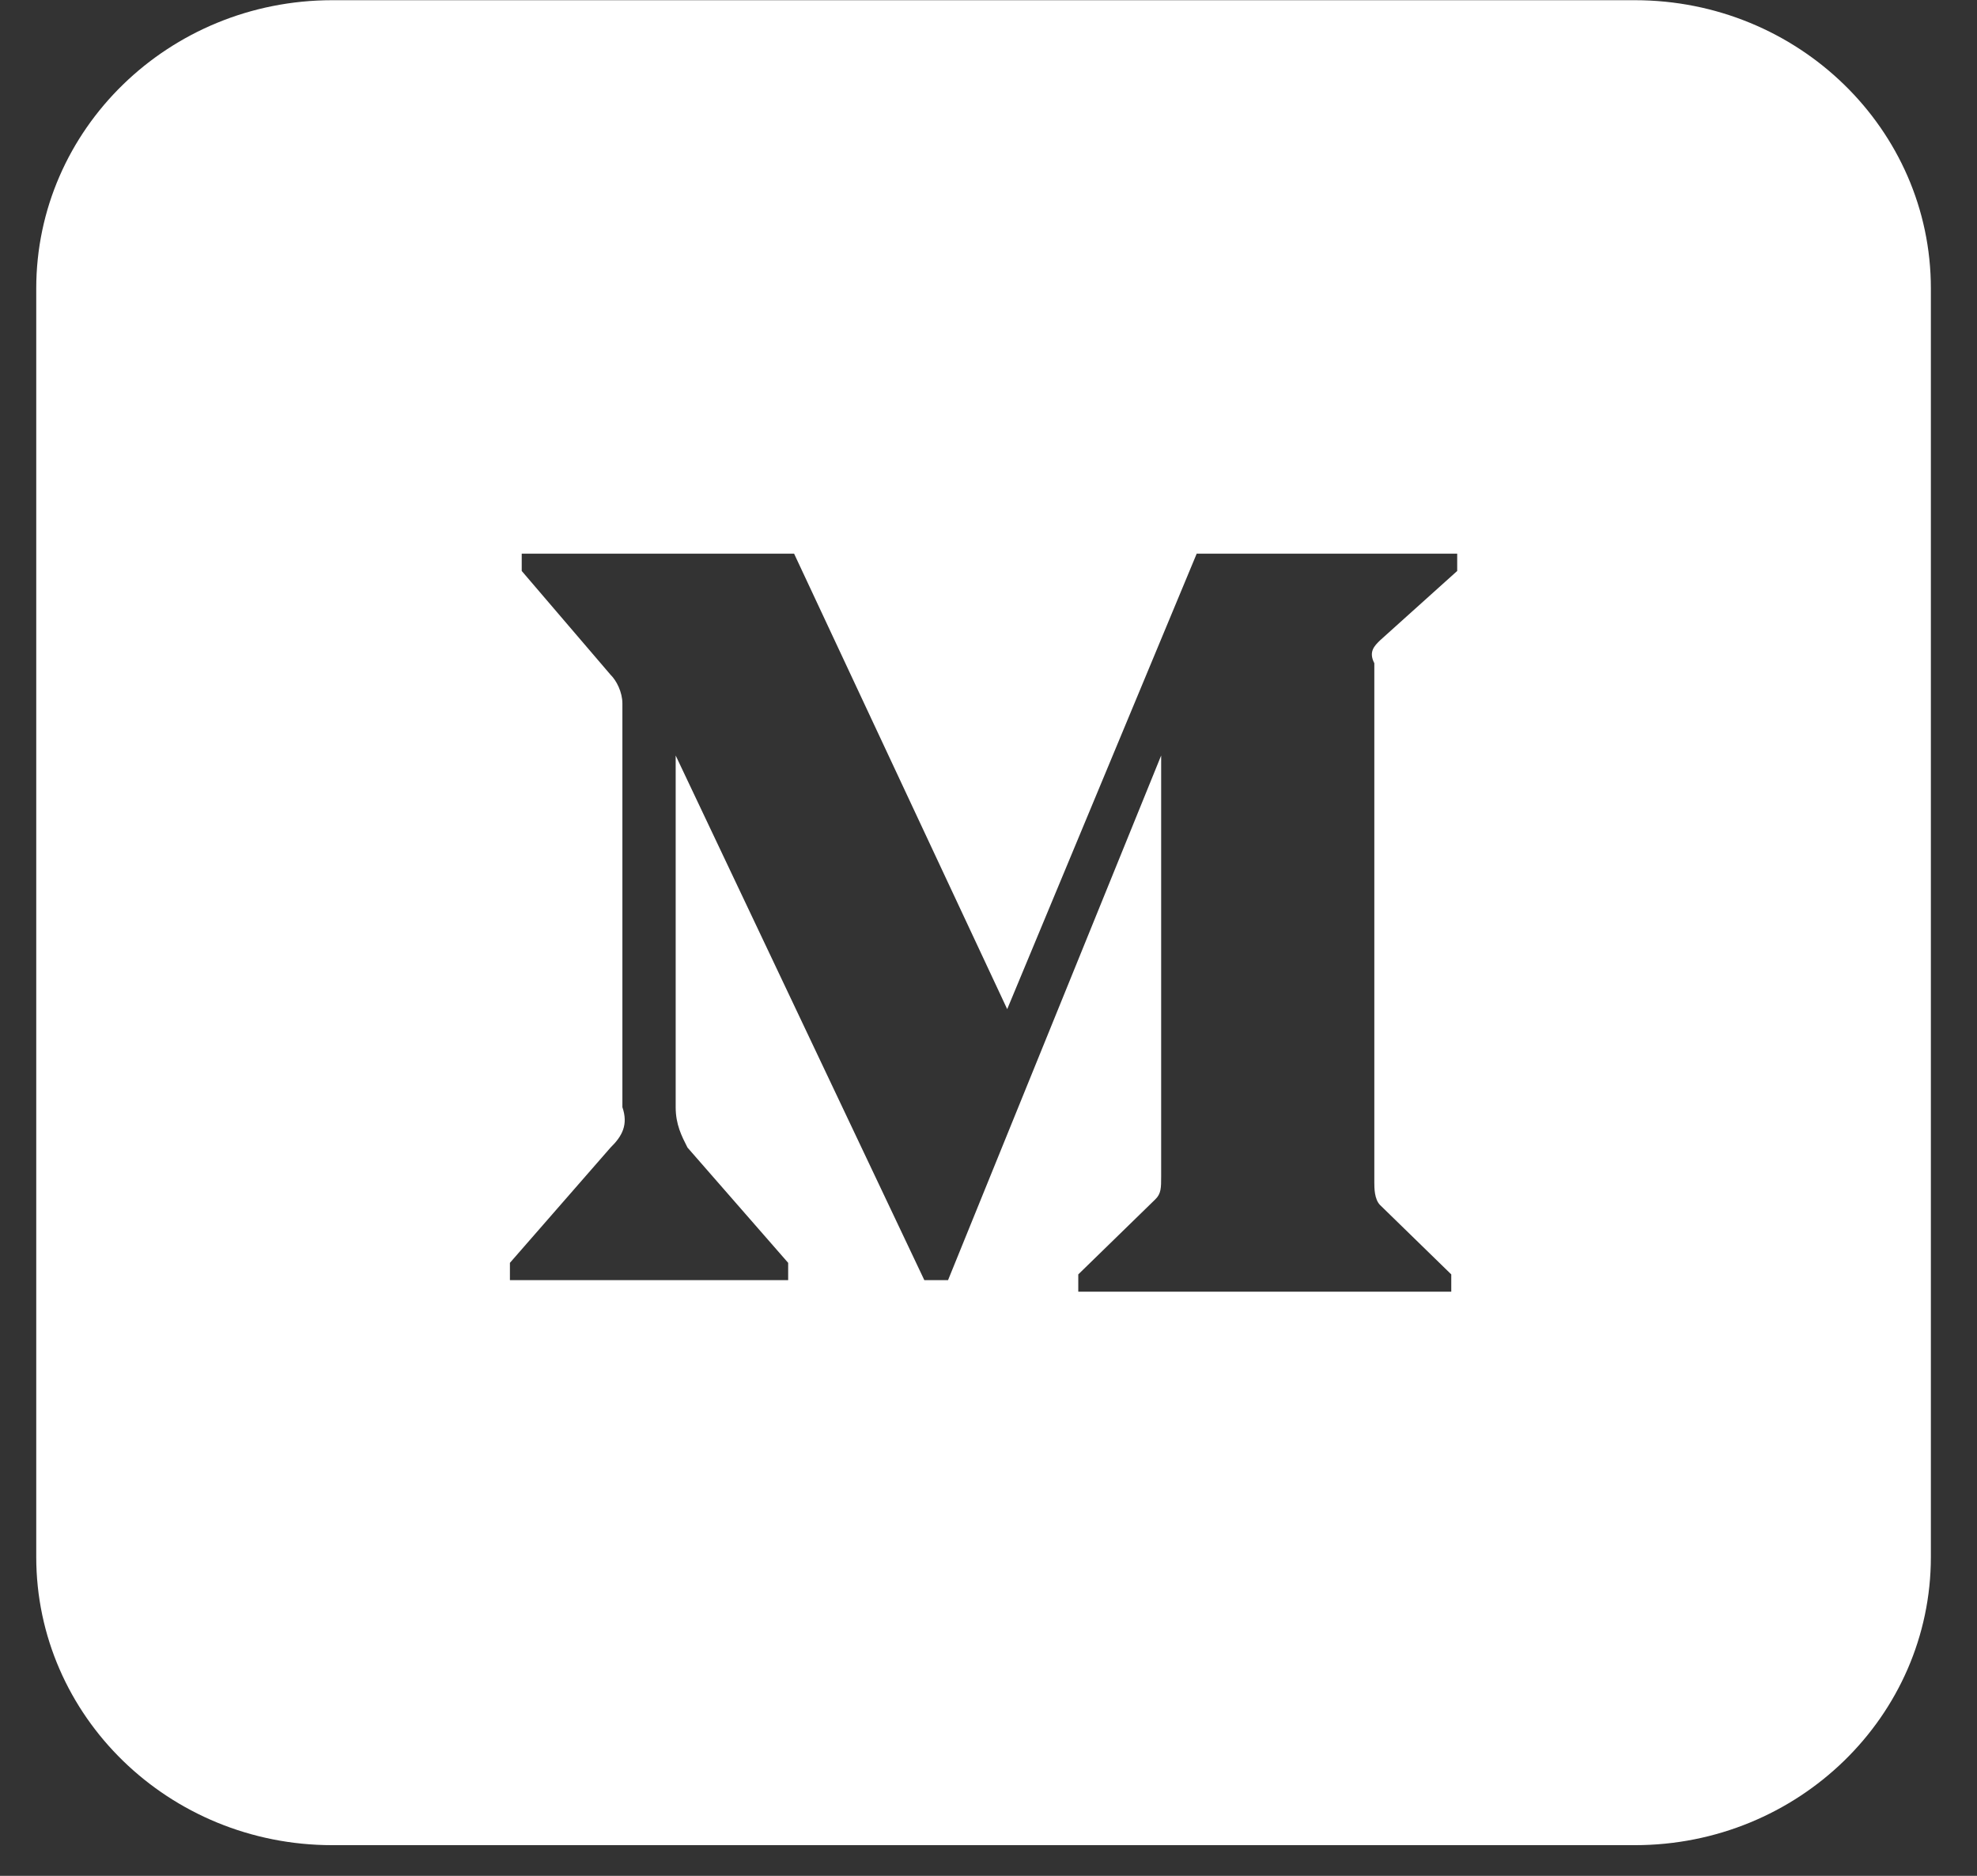 <svg width="39" height="37" viewBox="0 0 39 37" fill="none" xmlns="http://www.w3.org/2000/svg">
<rect x="0" y="0" width="39" height="37" fill="#333333" stroke="none"/>
<path fill-rule="evenodd" clip-rule="evenodd" d="M6.555 0.004H32.25C35.475 0.004 38.09 2.55 38.09 5.69V30.709C38.09 33.85 35.475 36.395 32.25 36.395H6.555C3.329 36.395 0.715 33.85 0.715 30.709V5.69C0.715 2.55 3.329 0.004 6.555 0.004ZM12.044 13.309C12.161 13.423 12.278 13.651 12.278 13.878V21.839C12.395 22.18 12.278 22.407 12.044 22.635L10.059 24.909V25.25H15.548V24.909L13.562 22.635C13.446 22.407 13.329 22.18 13.329 21.839V14.902L18.234 25.25H18.702L22.906 14.902V23.203C22.906 23.431 22.906 23.545 22.789 23.658L21.271 25.137V25.478H28.629V25.137L27.228 23.772C27.111 23.658 27.111 23.431 27.111 23.317V13.082C26.994 12.855 27.111 12.741 27.228 12.627L28.746 11.262V10.921H23.607L19.869 19.905L15.665 10.921H10.292V11.262L12.044 13.309Z" fill="white"/>
</svg>
